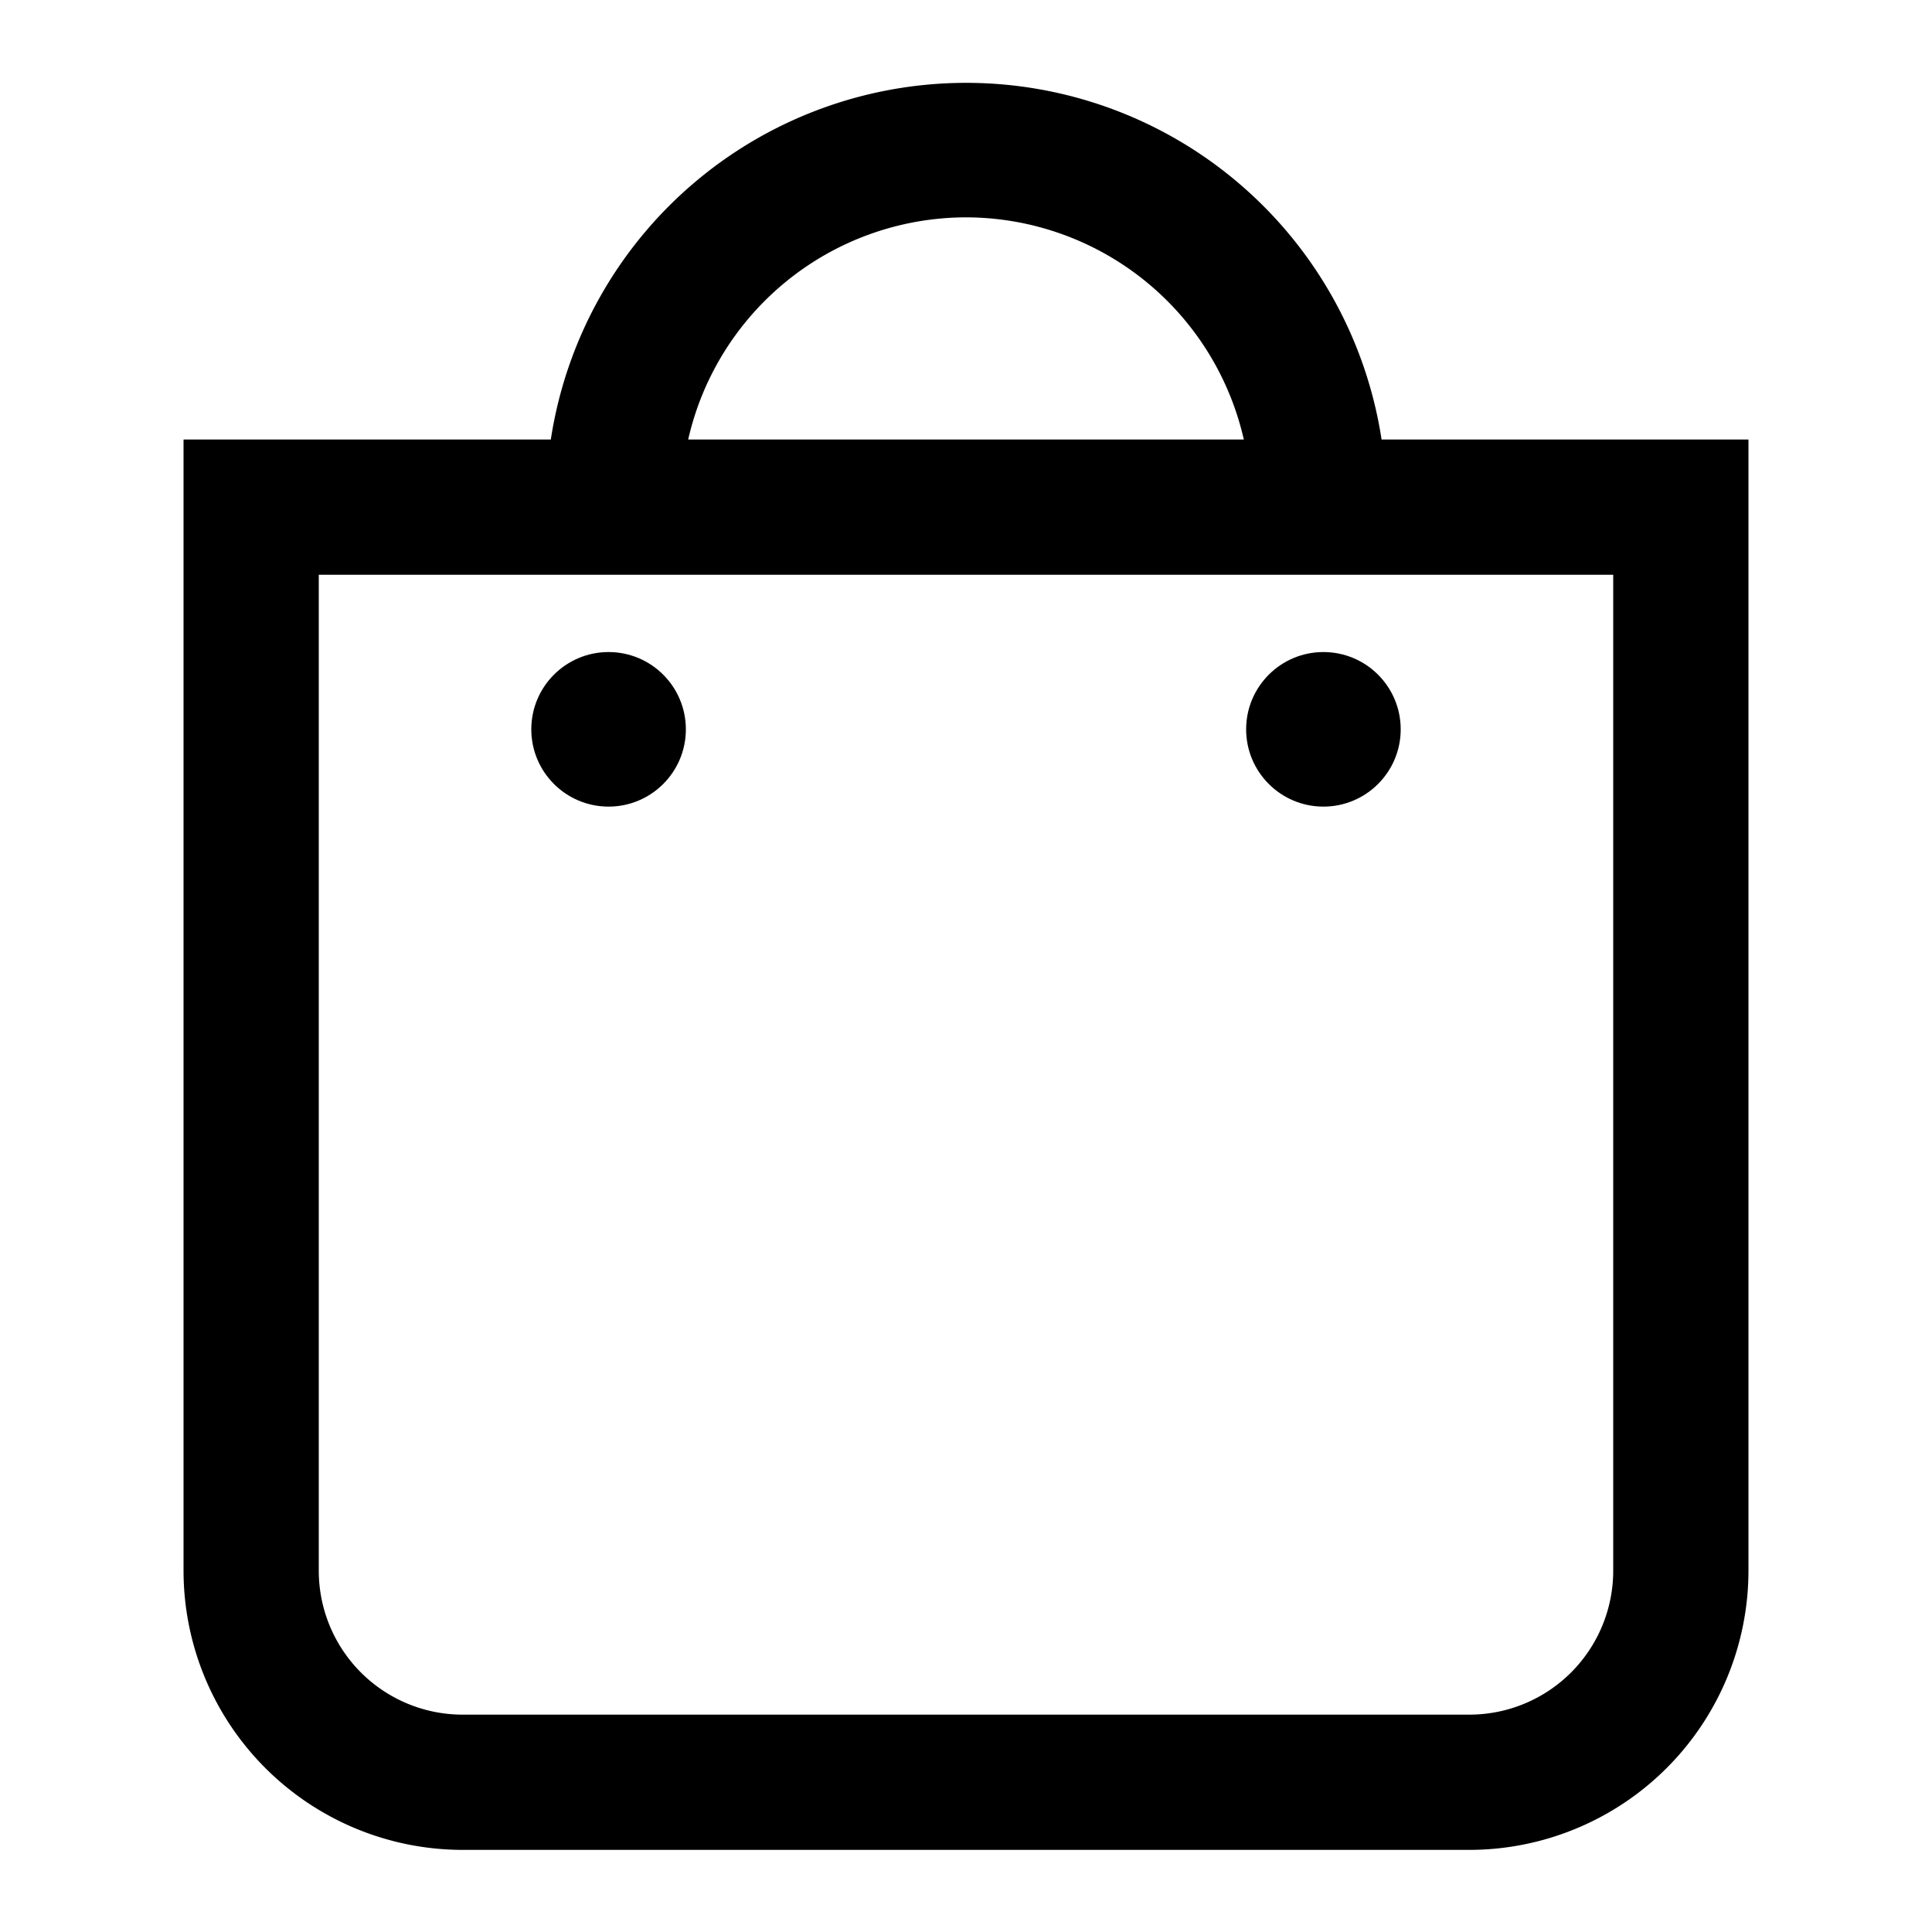 <svg class="icon-cart" data-menu-id="cart_menu" xmlns="http://www.w3.org/2000/svg" viewBox="0 0 100 100"><path d="M71.51 22.75a21.75 21.75 0 00-43 0H9.5v58.56a14.46 14.46 0 0014.44 14.44h52.12A14.46 14.46 0 0090.5 81.31V22.75zM50 11.25a14.77 14.77 0 0114.38 11.5H35.62A14.77 14.77 0 0150 11.25zm33.5 70.06a7.45 7.45 0 01-7.44 7.44H23.94a7.45 7.45 0 01-7.44-7.44V29.75h67z"/><circle cx="31.5" cy="37.75" r="4"/><circle cx="68.5" cy="37.75" r="4"/></svg>